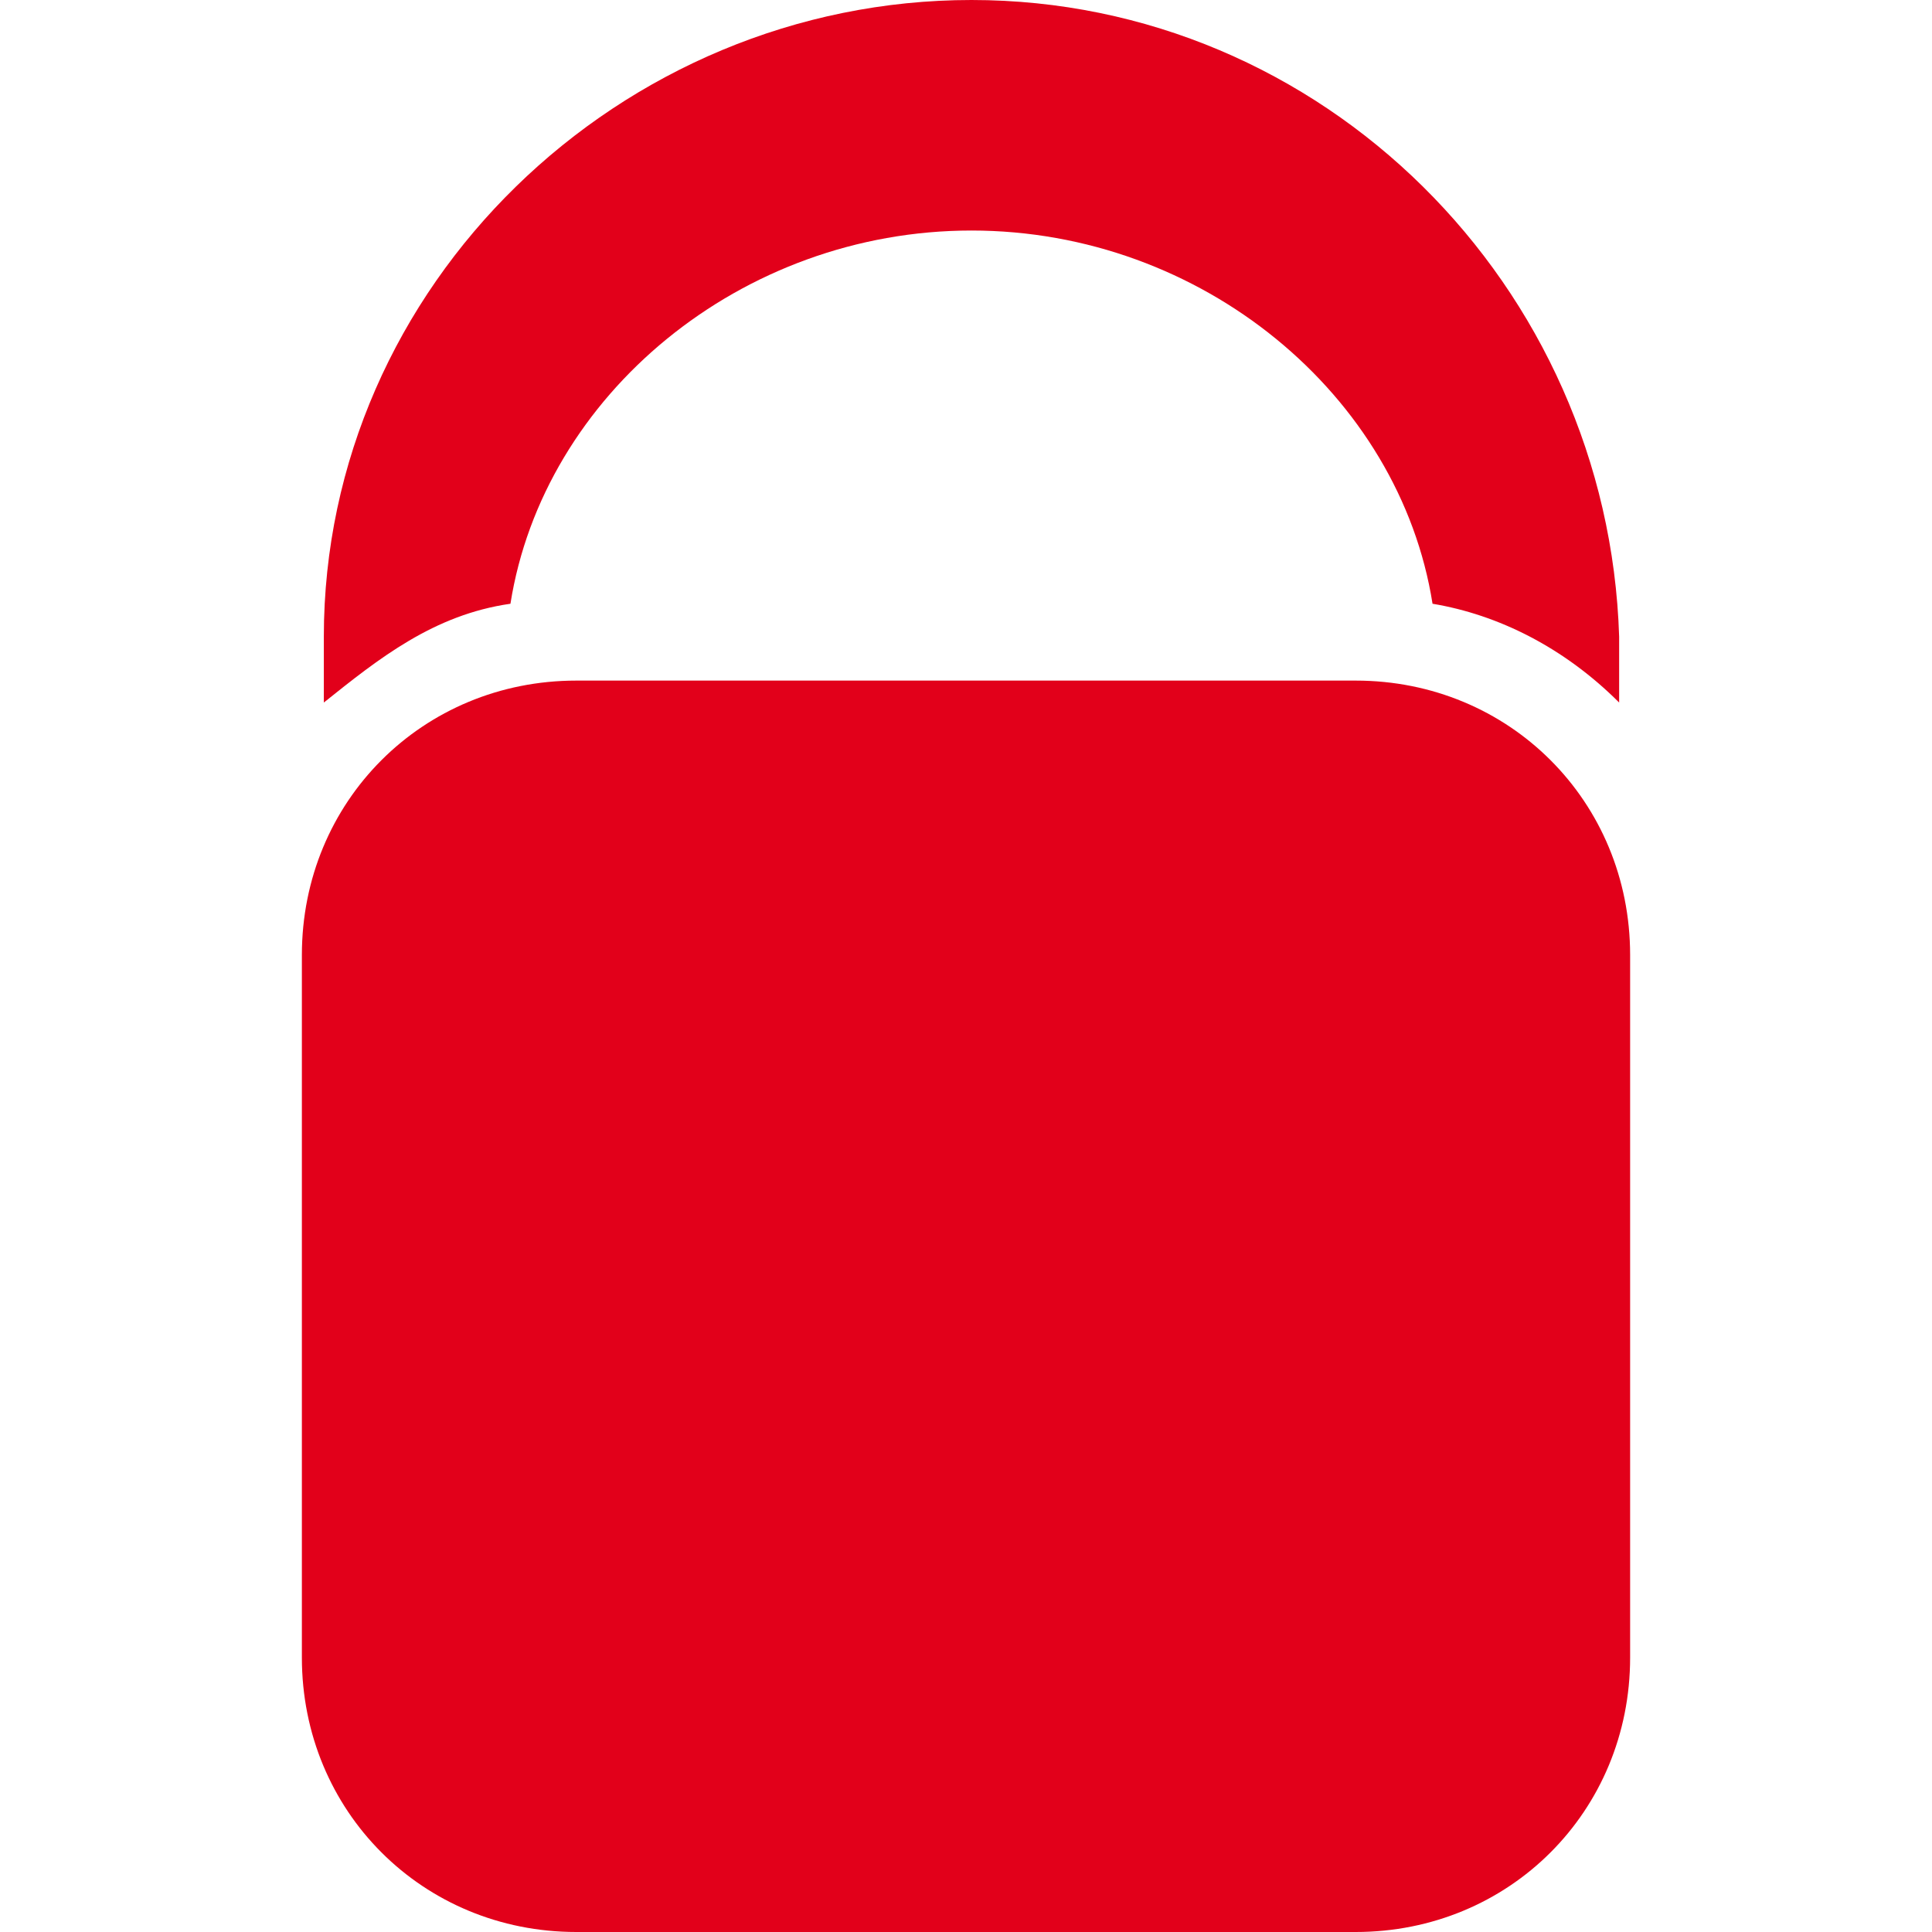 <svg xmlns="http://www.w3.org/2000/svg" version="1.1" id="clean" x="0" y="0" xml:space="preserve" width="17.6" height="17.6"><style type="text/css" id="style9880">.st1{fill:#e2001a}</style><g id="g9908" transform="translate(2.75)"><path class="st1" d="M9.6 17.6H2.5c-1.4 0-2.5-1.1-2.5-2.5V8.7c0-1.4 1.1-2.5 2.5-2.5h7.1c1.4 0 2.5 1.1 2.5 2.5v6.4c0 1.4-1.1 2.5-2.5 2.5z" id="path9904"/><path class="st1" d="M1.9 5.5C2.2 3.6 4 2.1 6.1 2.1s3.9 1.5 4.2 3.4c.6.1 1.2.4 1.7.9v-.6C11.9 2.6 9.3 0 6.1 0S.2 2.6.2 5.8v.6c.5-.4 1-.8 1.7-.9z" id="path9906"/></g></svg>